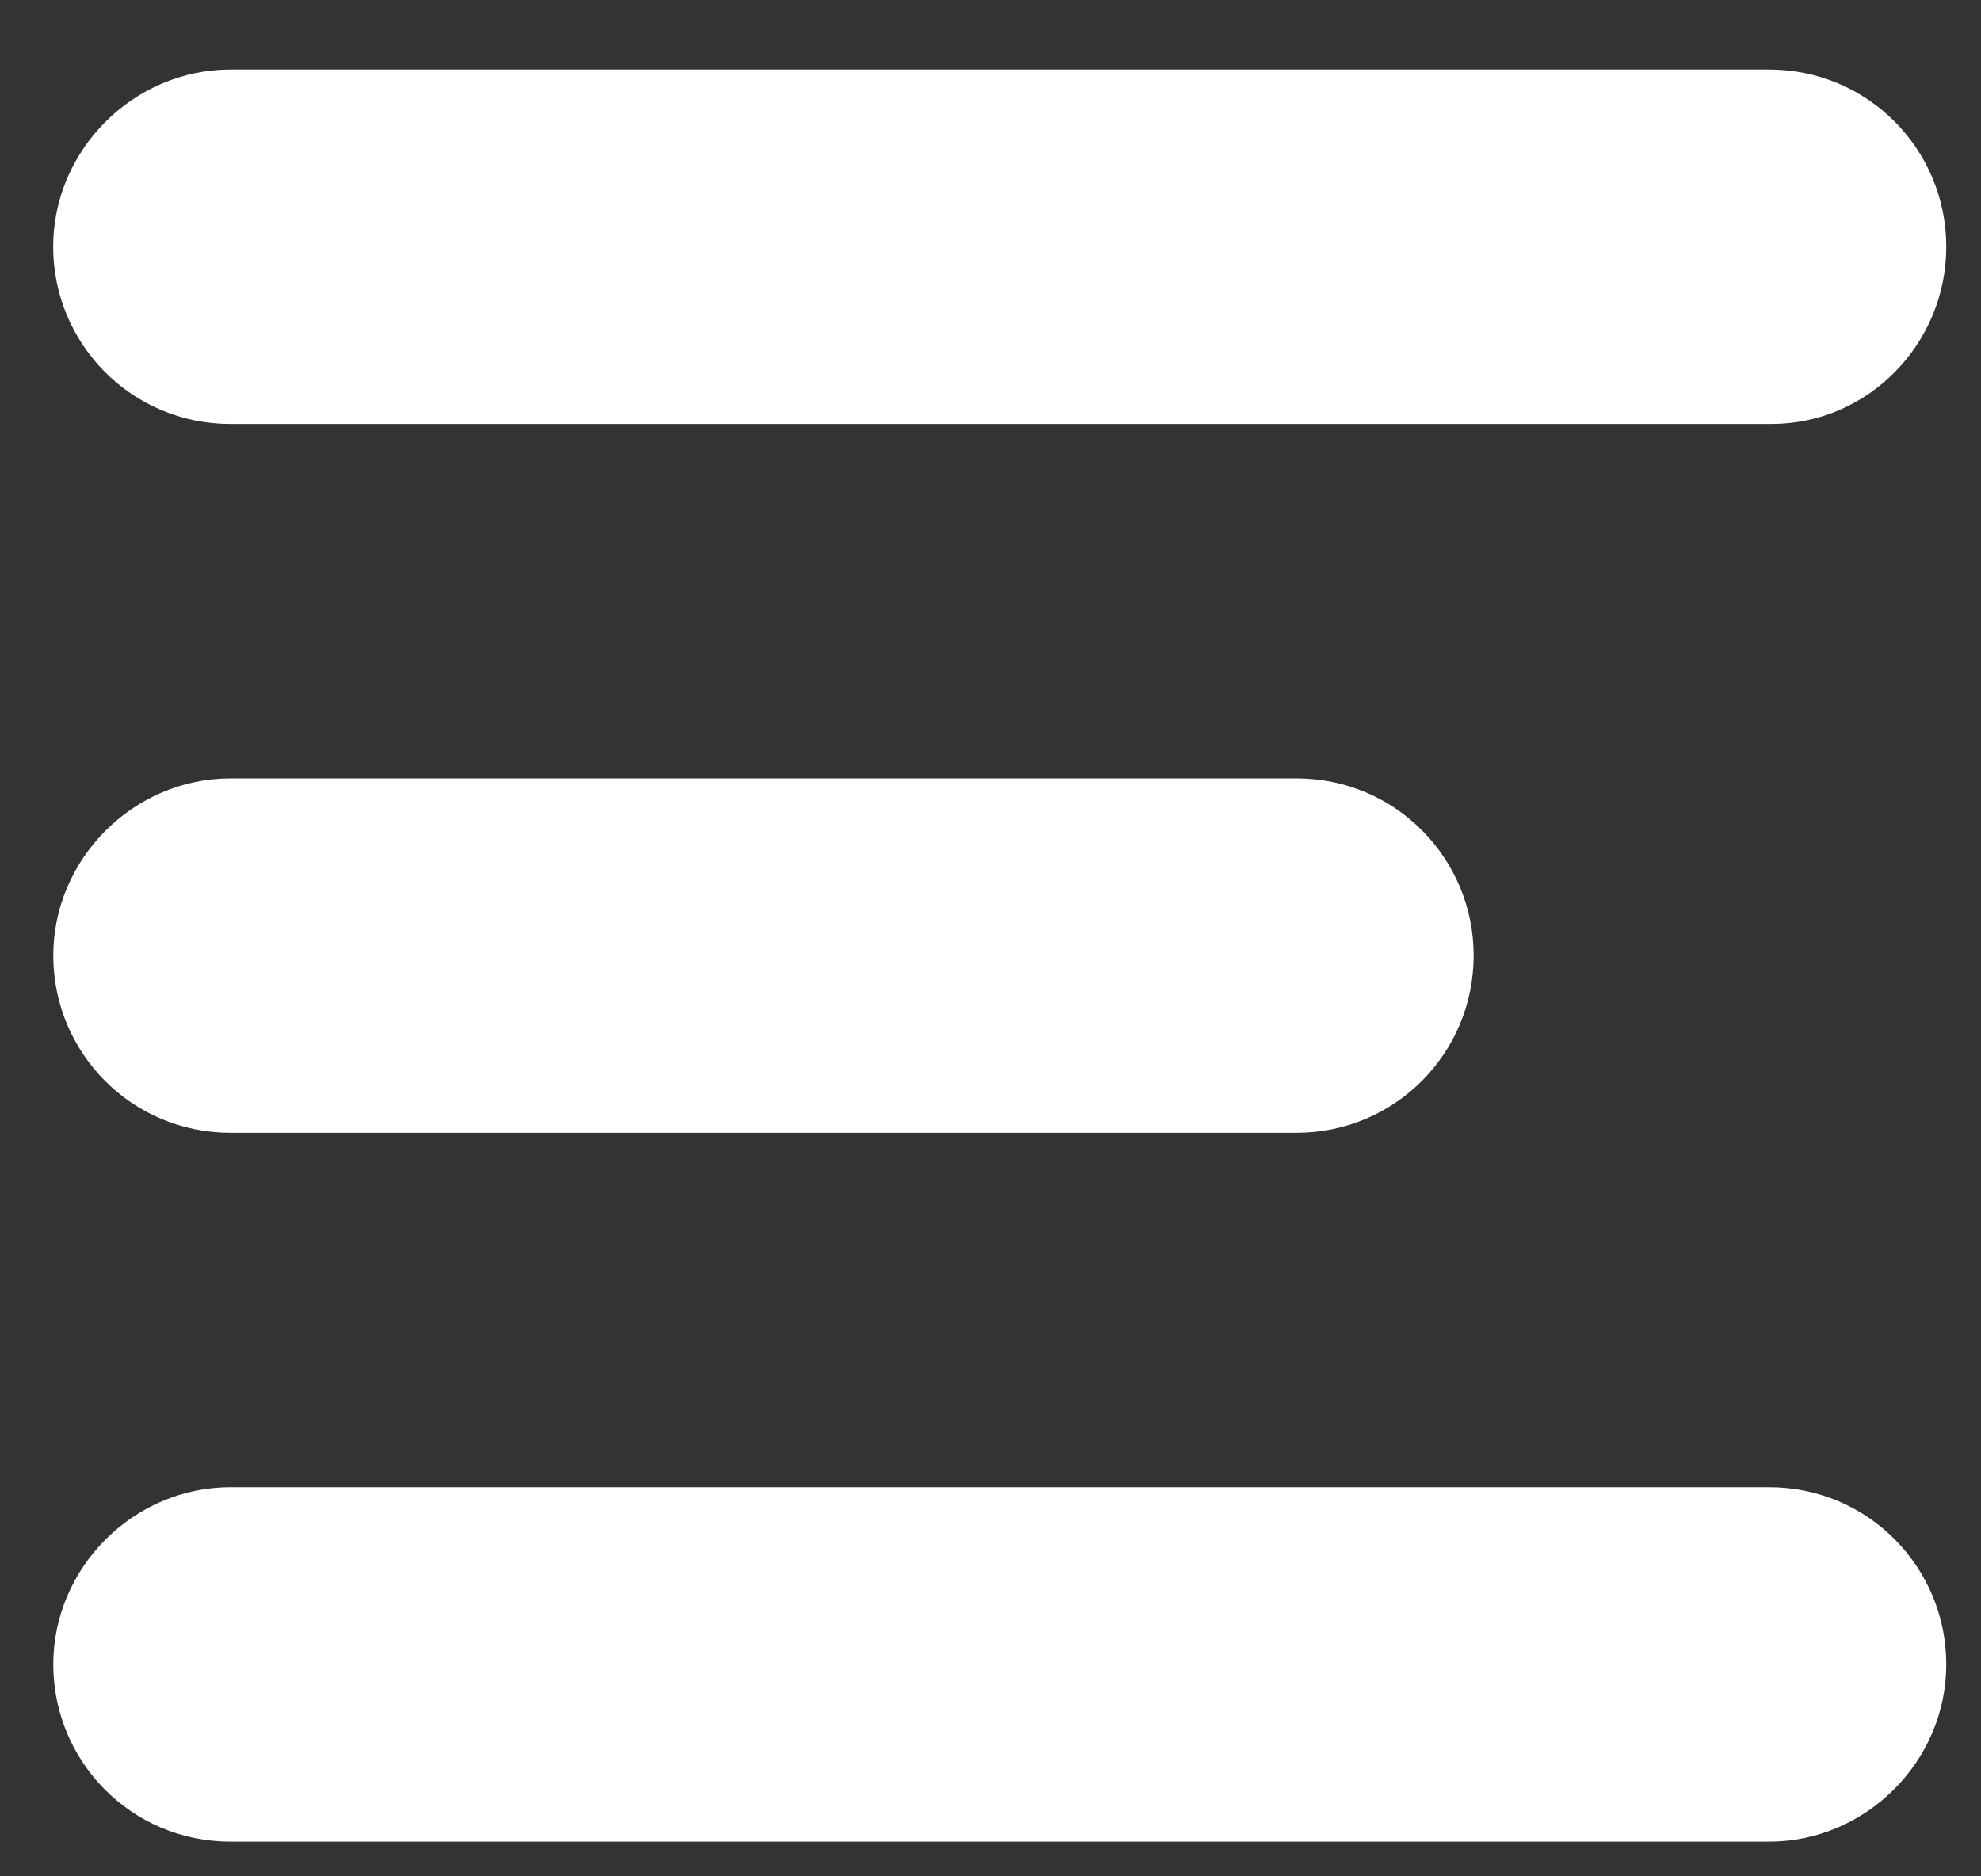 <svg width="19" height="18" viewBox="0 0 19 18" xmlns="http://www.w3.org/2000/svg">
    <rect x="0" y="0" width="19" height="18" fill="#333333" stroke="none"/>
    <path d="M16.99 4.067H2.21c-.95 0-1.7-.77-1.7-1.7 0-.93.771-1.7 1.7-1.7h14.757c.952 0 1.7.77 1.7 1.7 0 .93-.748 1.7-1.677 1.7zm-14.78 3.4h10.224c.952 0 1.7.77 1.7 1.7 0 .93-.748 1.7-1.7 1.7H2.211c-.952 0-1.7-.77-1.7-1.7 0-.93.771-1.7 1.7-1.7zm0 6.8h14.757c.952 0 1.7.77 1.7 1.7 0 .93-.77 1.7-1.7 1.7H2.211c-.952 0-1.7-.77-1.7-1.7 0-.93.771-1.7 1.7-1.7z" fill="#FFF" fill-rule="evenodd"/>
</svg>

